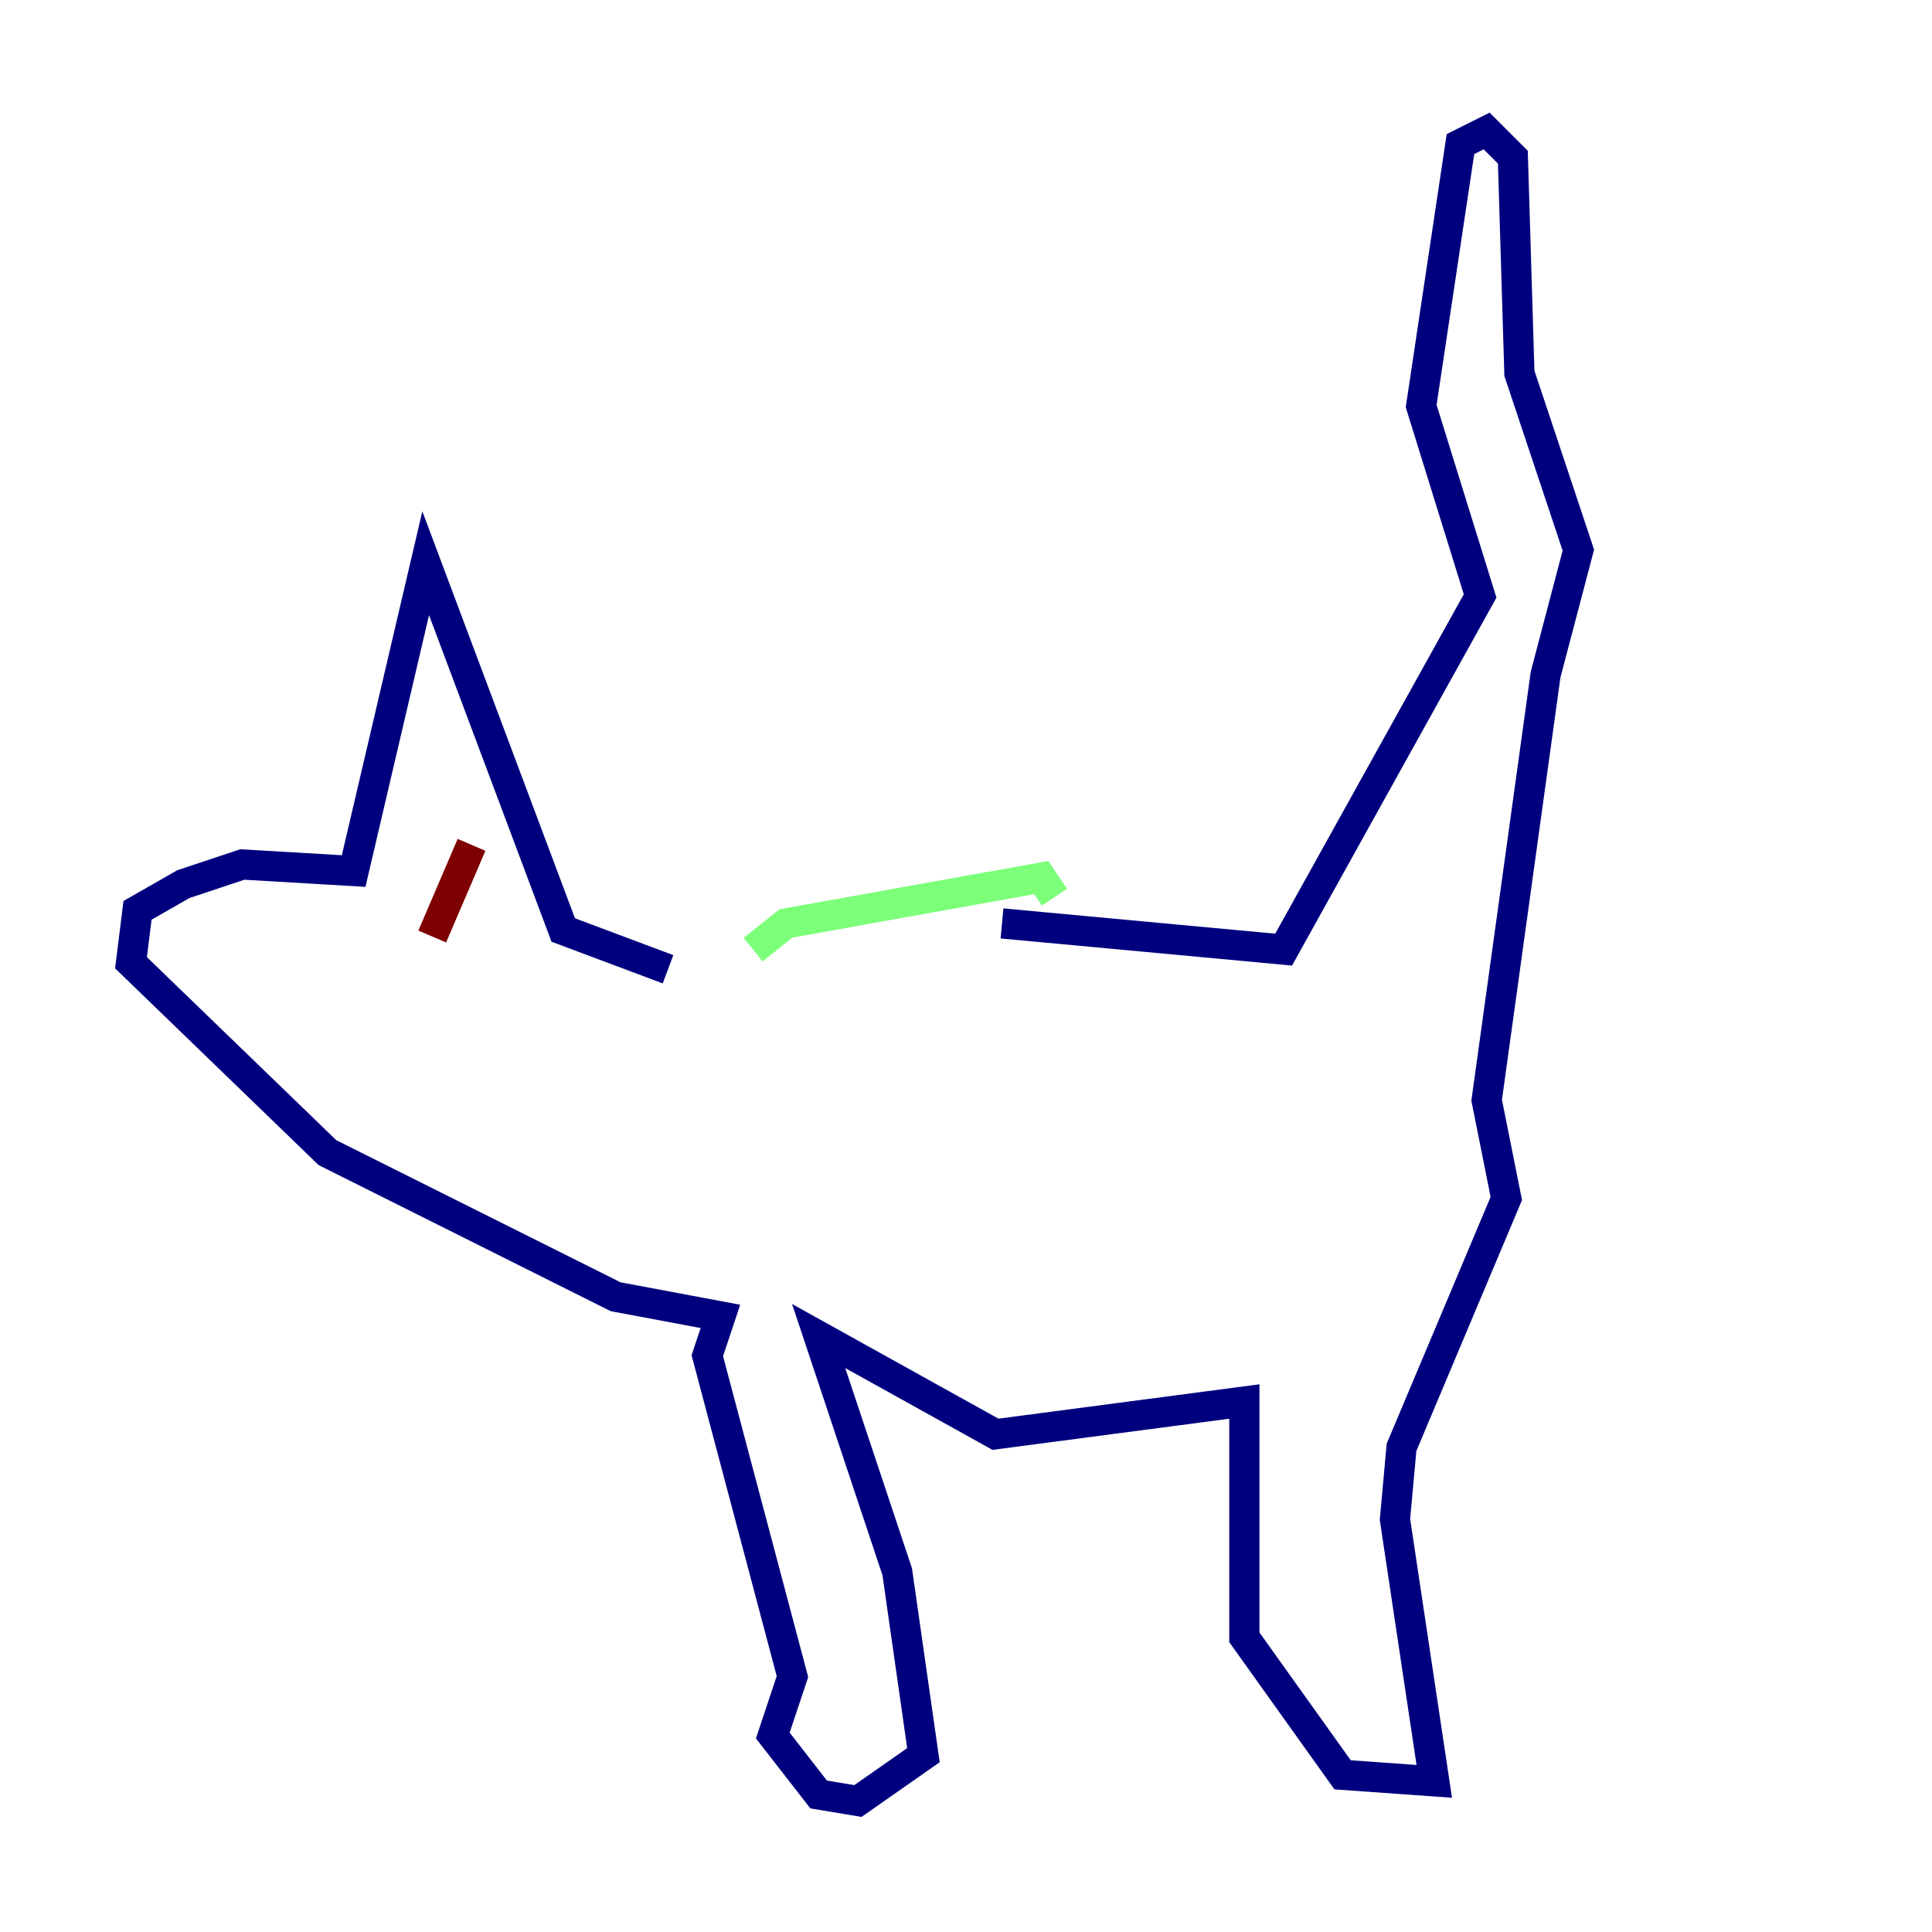 <?xml version="1.0" encoding="utf-8" ?>
<svg baseProfile="tiny" height="128" version="1.2" viewBox="0,0,128,128" width="128" xmlns="http://www.w3.org/2000/svg" xmlns:ev="http://www.w3.org/2001/xml-events" xmlns:xlink="http://www.w3.org/1999/xlink"><defs /><polyline fill="none" points="66.386,61.18 85.044,62.915 98.061,39.485 94.156,26.902 96.759,9.546 98.495,8.678 100.231,10.414 100.664,24.732 104.57,36.447 102.4,44.691 98.495,72.895 99.797,79.403 92.854,95.891 92.42,100.664 95.024,118.02 88.949,117.586 82.441,108.475 82.441,92.854 65.953,95.024 54.237,88.515 59.444,104.136 61.18,116.285 56.841,119.322 54.237,118.888 51.2,114.983 52.502,111.078 46.861,89.817 47.729,87.214 40.786,85.912 21.695,76.366 8.678,63.783 9.112,60.312 12.149,58.576 16.054,57.275 23.43,57.709 28.203,37.315 37.315,61.614 44.258,64.217" stroke="#00007f" stroke-width="2" /><polyline fill="none" points="49.898,62.915 52.068,61.18 68.99,58.142 69.858,59.444" stroke="#7cff79" stroke-width="2" /><polyline fill="none" points="28.637,62.047 31.241,55.973" stroke="#7f0000" stroke-width="2" /></svg>